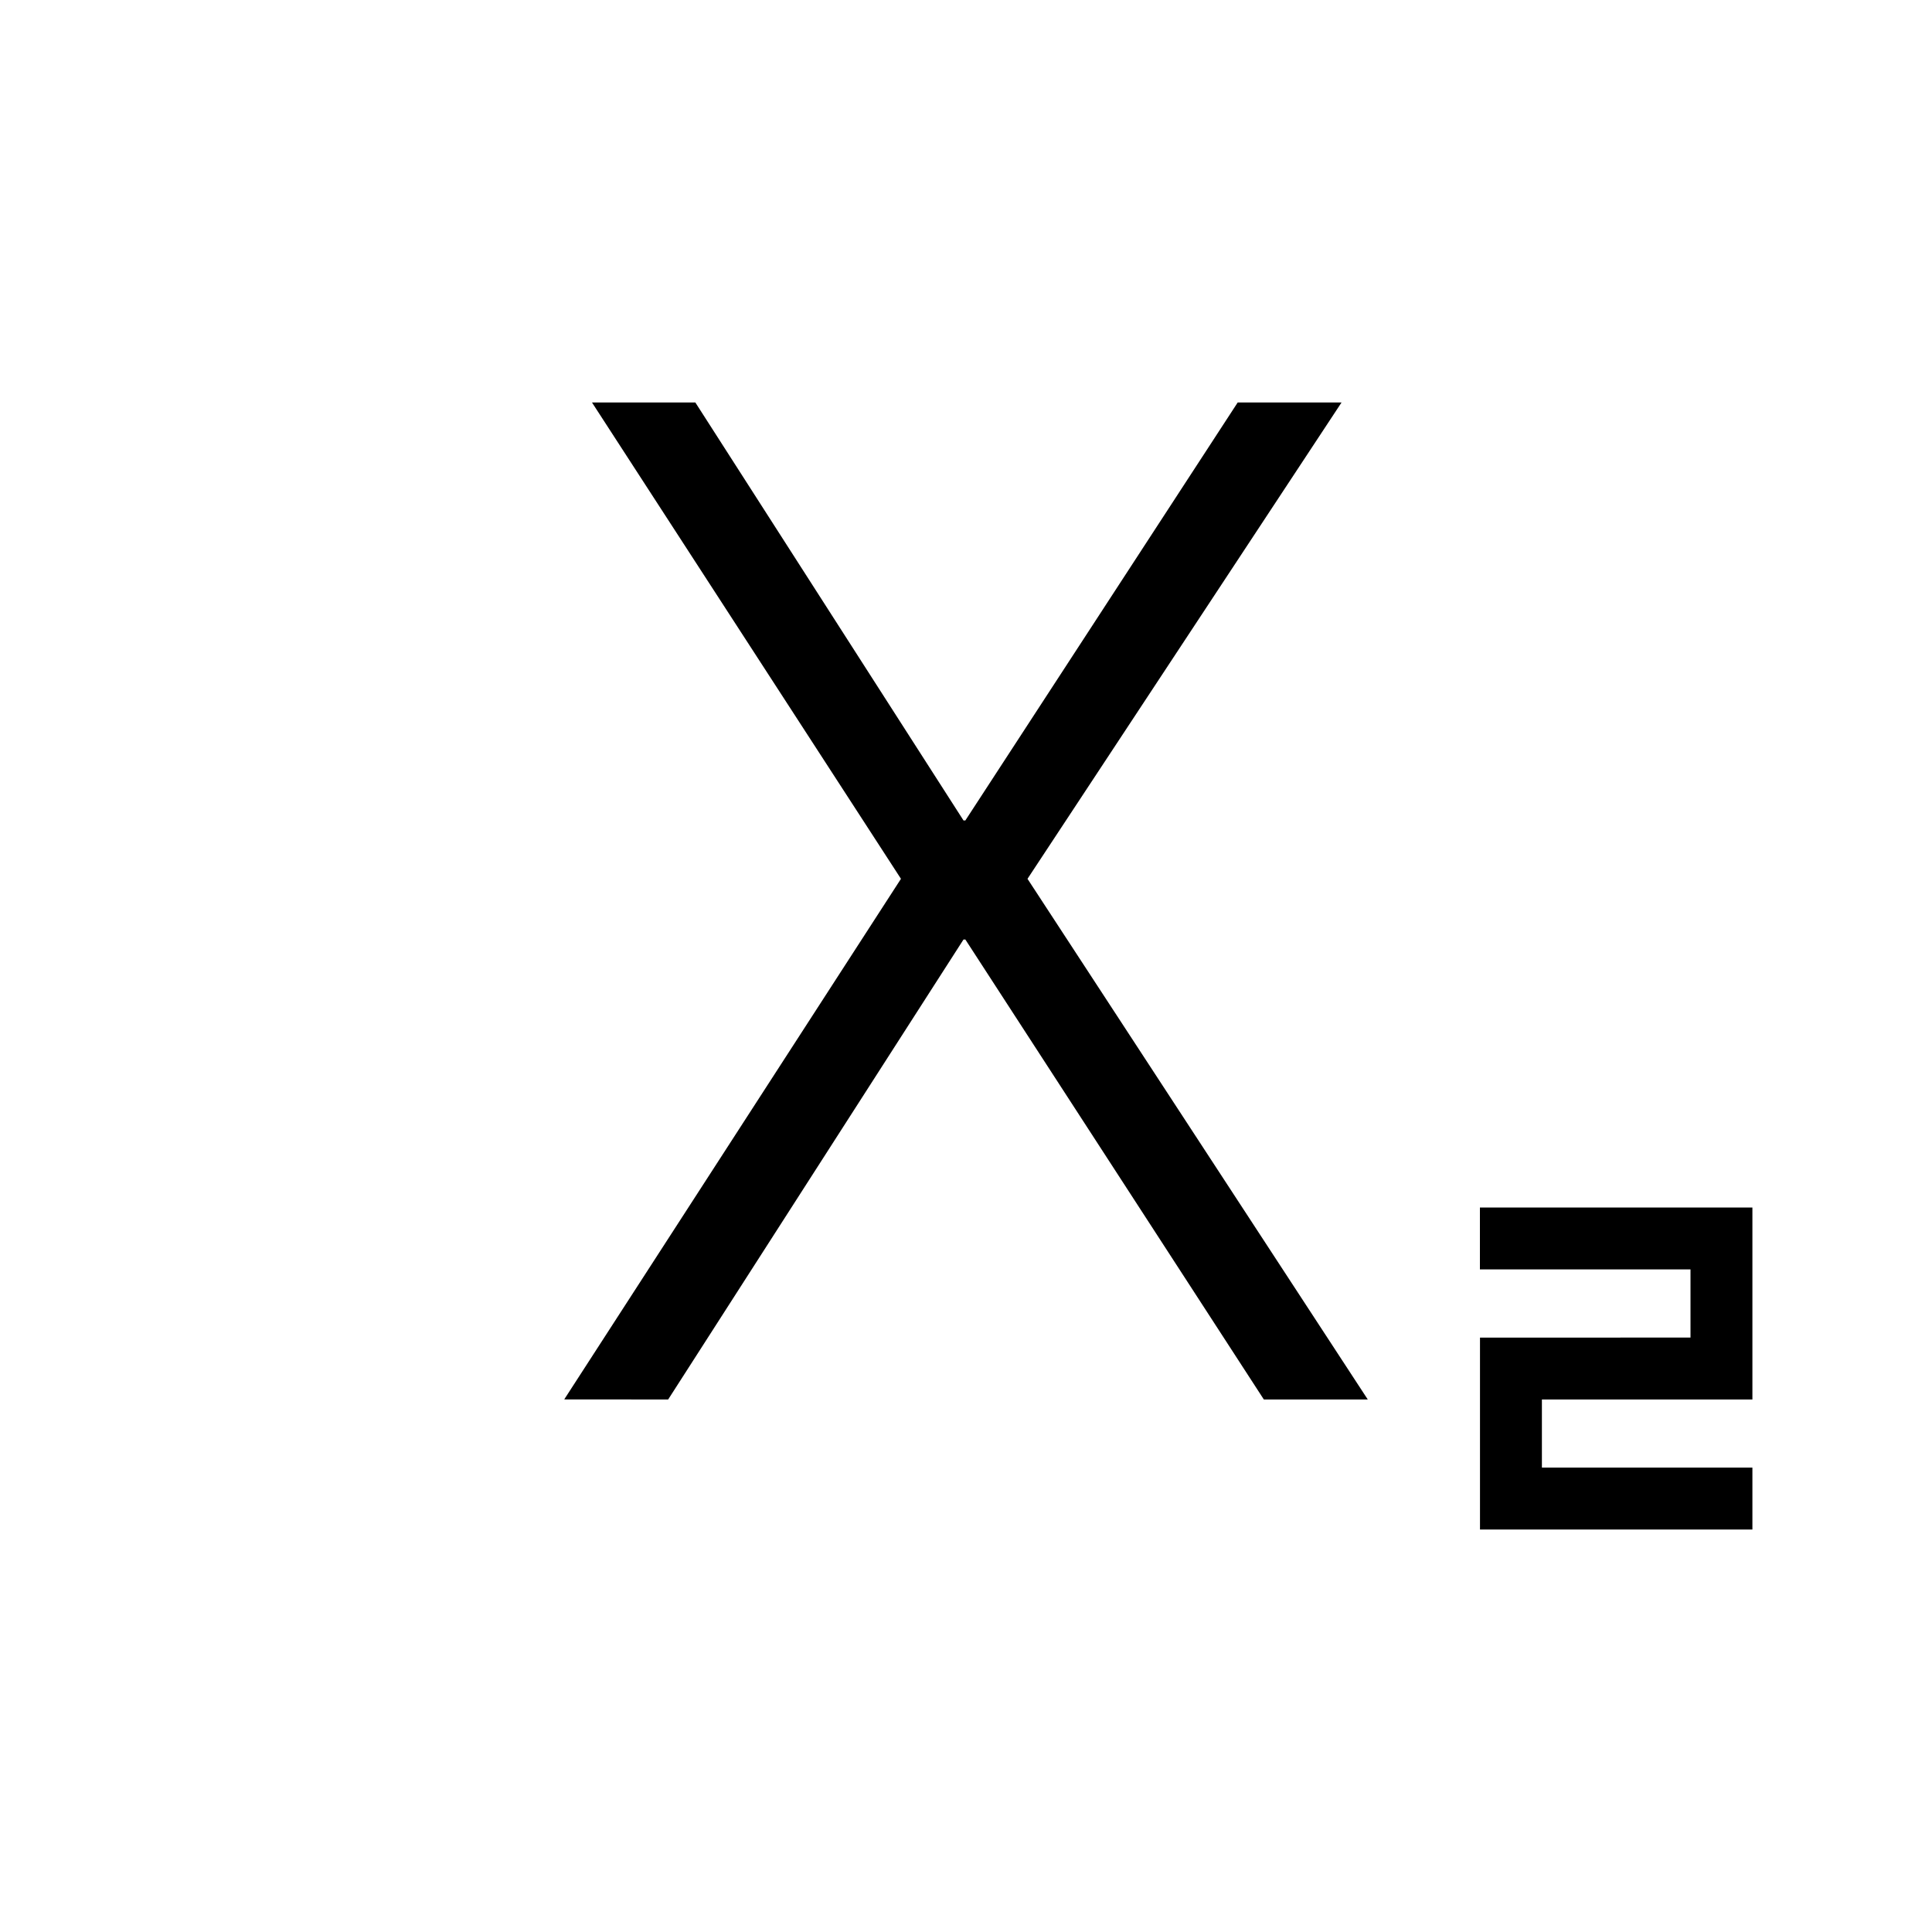 <svg xmlns="http://www.w3.org/2000/svg" width="1em" height="1em" viewBox="0 0 24 24"><path fill="currentColor" d="M18.385 19v-2.384H21v-.847h-2.616V15h3.385v2.385h-2.615v.846h2.615V19zM7.009 17.384l4.183-6.467L7.354 5h1.284l3.331 5.192h.023L15.375 5h1.29l-3.901 5.917l4.227 6.468H15.7l-3.708-5.714h-.023L8.3 17.385z"/></svg>